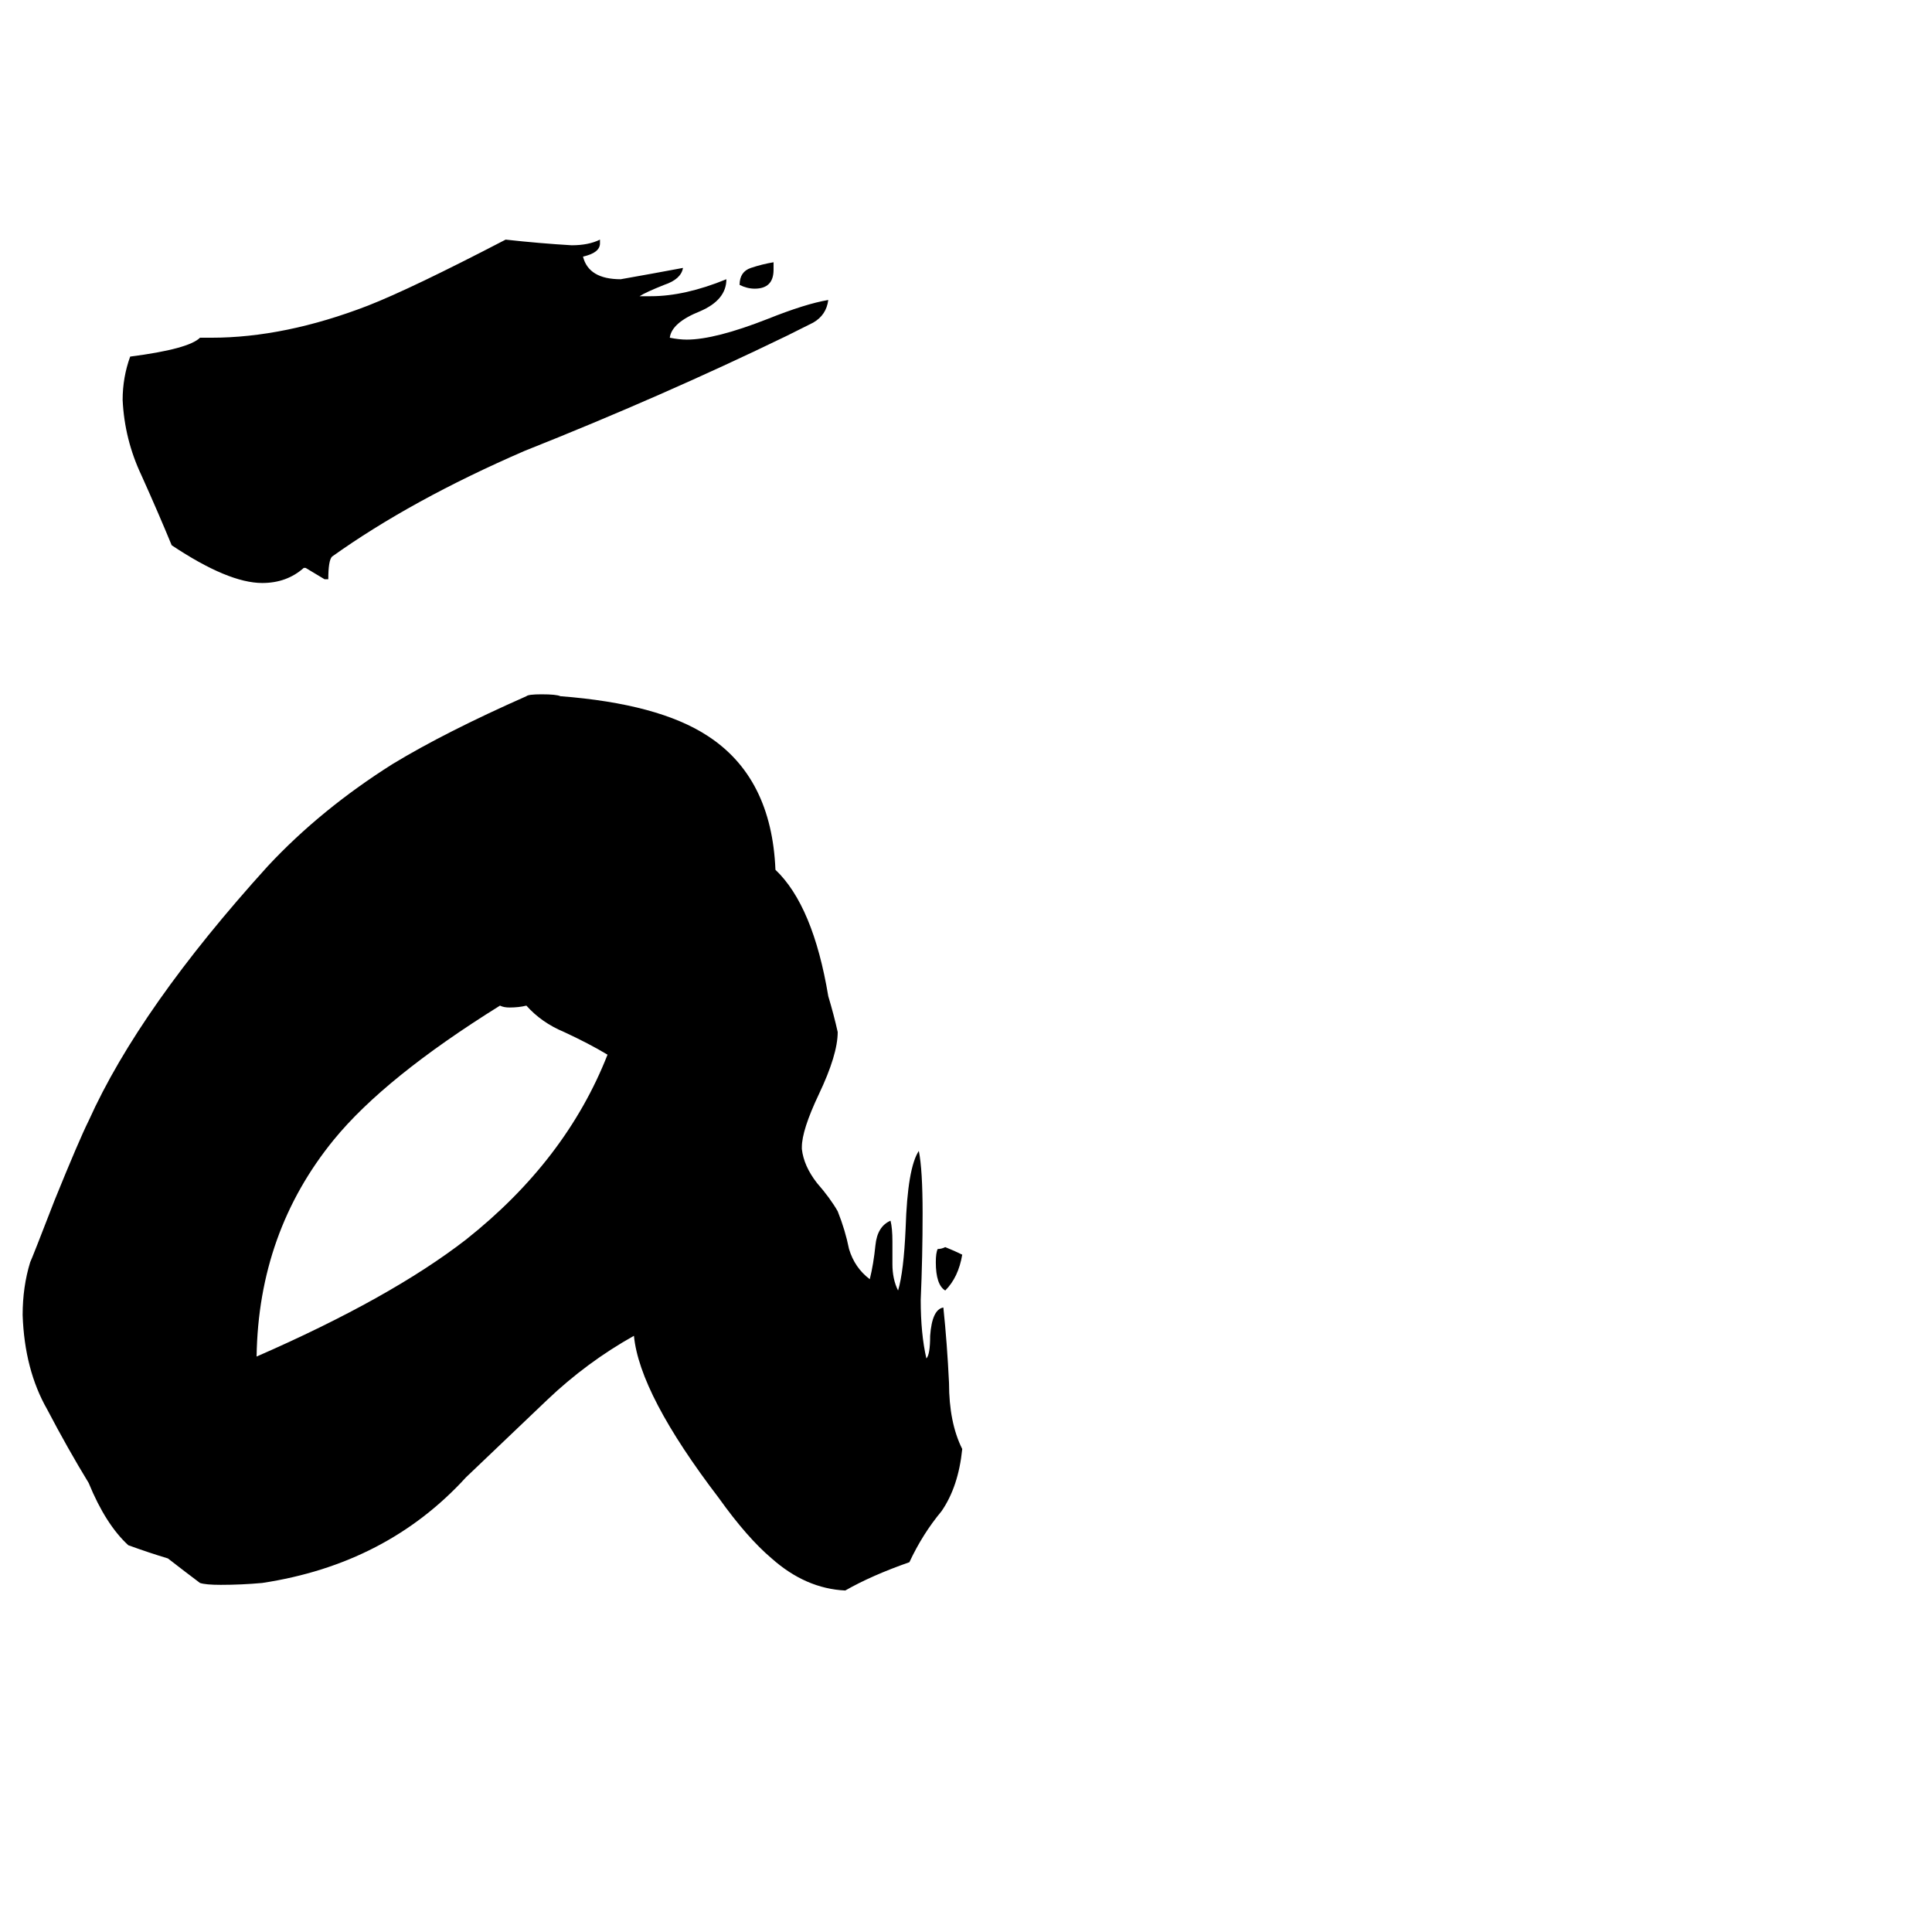 <svg xmlns="http://www.w3.org/2000/svg" viewBox="0 -800 1024 1024">
	<path fill="#000000" d="M106 -621H112Q151 -621 195 -638Q218 -647 268 -673Q286 -671 303 -670Q312 -670 318 -673V-671Q318 -666 309 -664Q312 -652 329 -652Q346 -655 362 -658Q361 -652 352 -649Q342 -645 339 -643H345Q363 -643 385 -652Q385 -641 371 -635Q356 -629 355 -621Q360 -620 364 -620Q379 -620 407 -631Q427 -639 439 -641Q438 -633 431 -629Q423 -625 417 -622Q351 -590 278 -561Q218 -535 176 -505Q174 -503 174 -493H172Q167 -496 162 -499H161Q152 -491 139 -491Q121 -491 91 -511Q84 -528 75 -548Q66 -567 65 -588Q65 -600 69 -611Q100 -615 106 -621ZM510 -135Q508 -123 501 -116Q496 -119 496 -131Q496 -136 497 -138Q499 -138 501 -139Q506 -137 510 -135ZM410 -661V-657Q410 -647 400 -647Q396 -647 392 -649Q392 -656 398 -658Q404 -660 410 -661ZM473 -142V-130Q473 -122 476 -116Q479 -126 480 -149Q481 -181 487 -190Q489 -180 489 -157Q489 -134 488 -111Q488 -93 491 -80Q493 -82 493 -92Q494 -106 500 -107Q502 -88 503 -67Q503 -46 510 -32Q508 -12 499 1Q489 13 482 28Q462 35 448 43Q427 42 409 26Q396 15 381 -6Q339 -61 336 -92Q311 -78 290 -58Q269 -38 247 -17Q205 29 139 39Q128 40 117 40Q109 40 106 39Q98 33 89 26Q79 23 68 19Q56 8 47 -14Q36 -32 25 -53Q13 -74 12 -103Q12 -118 16 -131Q17 -133 29 -164Q42 -196 47 -206Q74 -266 142 -341Q170 -371 208 -395Q236 -412 279 -431Q280 -432 287 -432Q295 -432 297 -431Q349 -427 375 -410Q409 -388 411 -339Q431 -320 439 -272Q442 -262 444 -253Q444 -241 434 -220Q425 -201 425 -192V-191Q426 -182 433 -173Q440 -165 444 -158Q448 -148 450 -138Q453 -128 461 -122Q463 -130 464 -140Q465 -150 472 -153Q473 -149 473 -142ZM322 -241Q312 -247 299 -253Q287 -258 279 -267Q275 -266 270 -266Q267 -266 265 -267Q204 -229 177 -196Q137 -147 136 -81Q207 -112 247 -143Q300 -185 322 -241Z"/>
</svg>